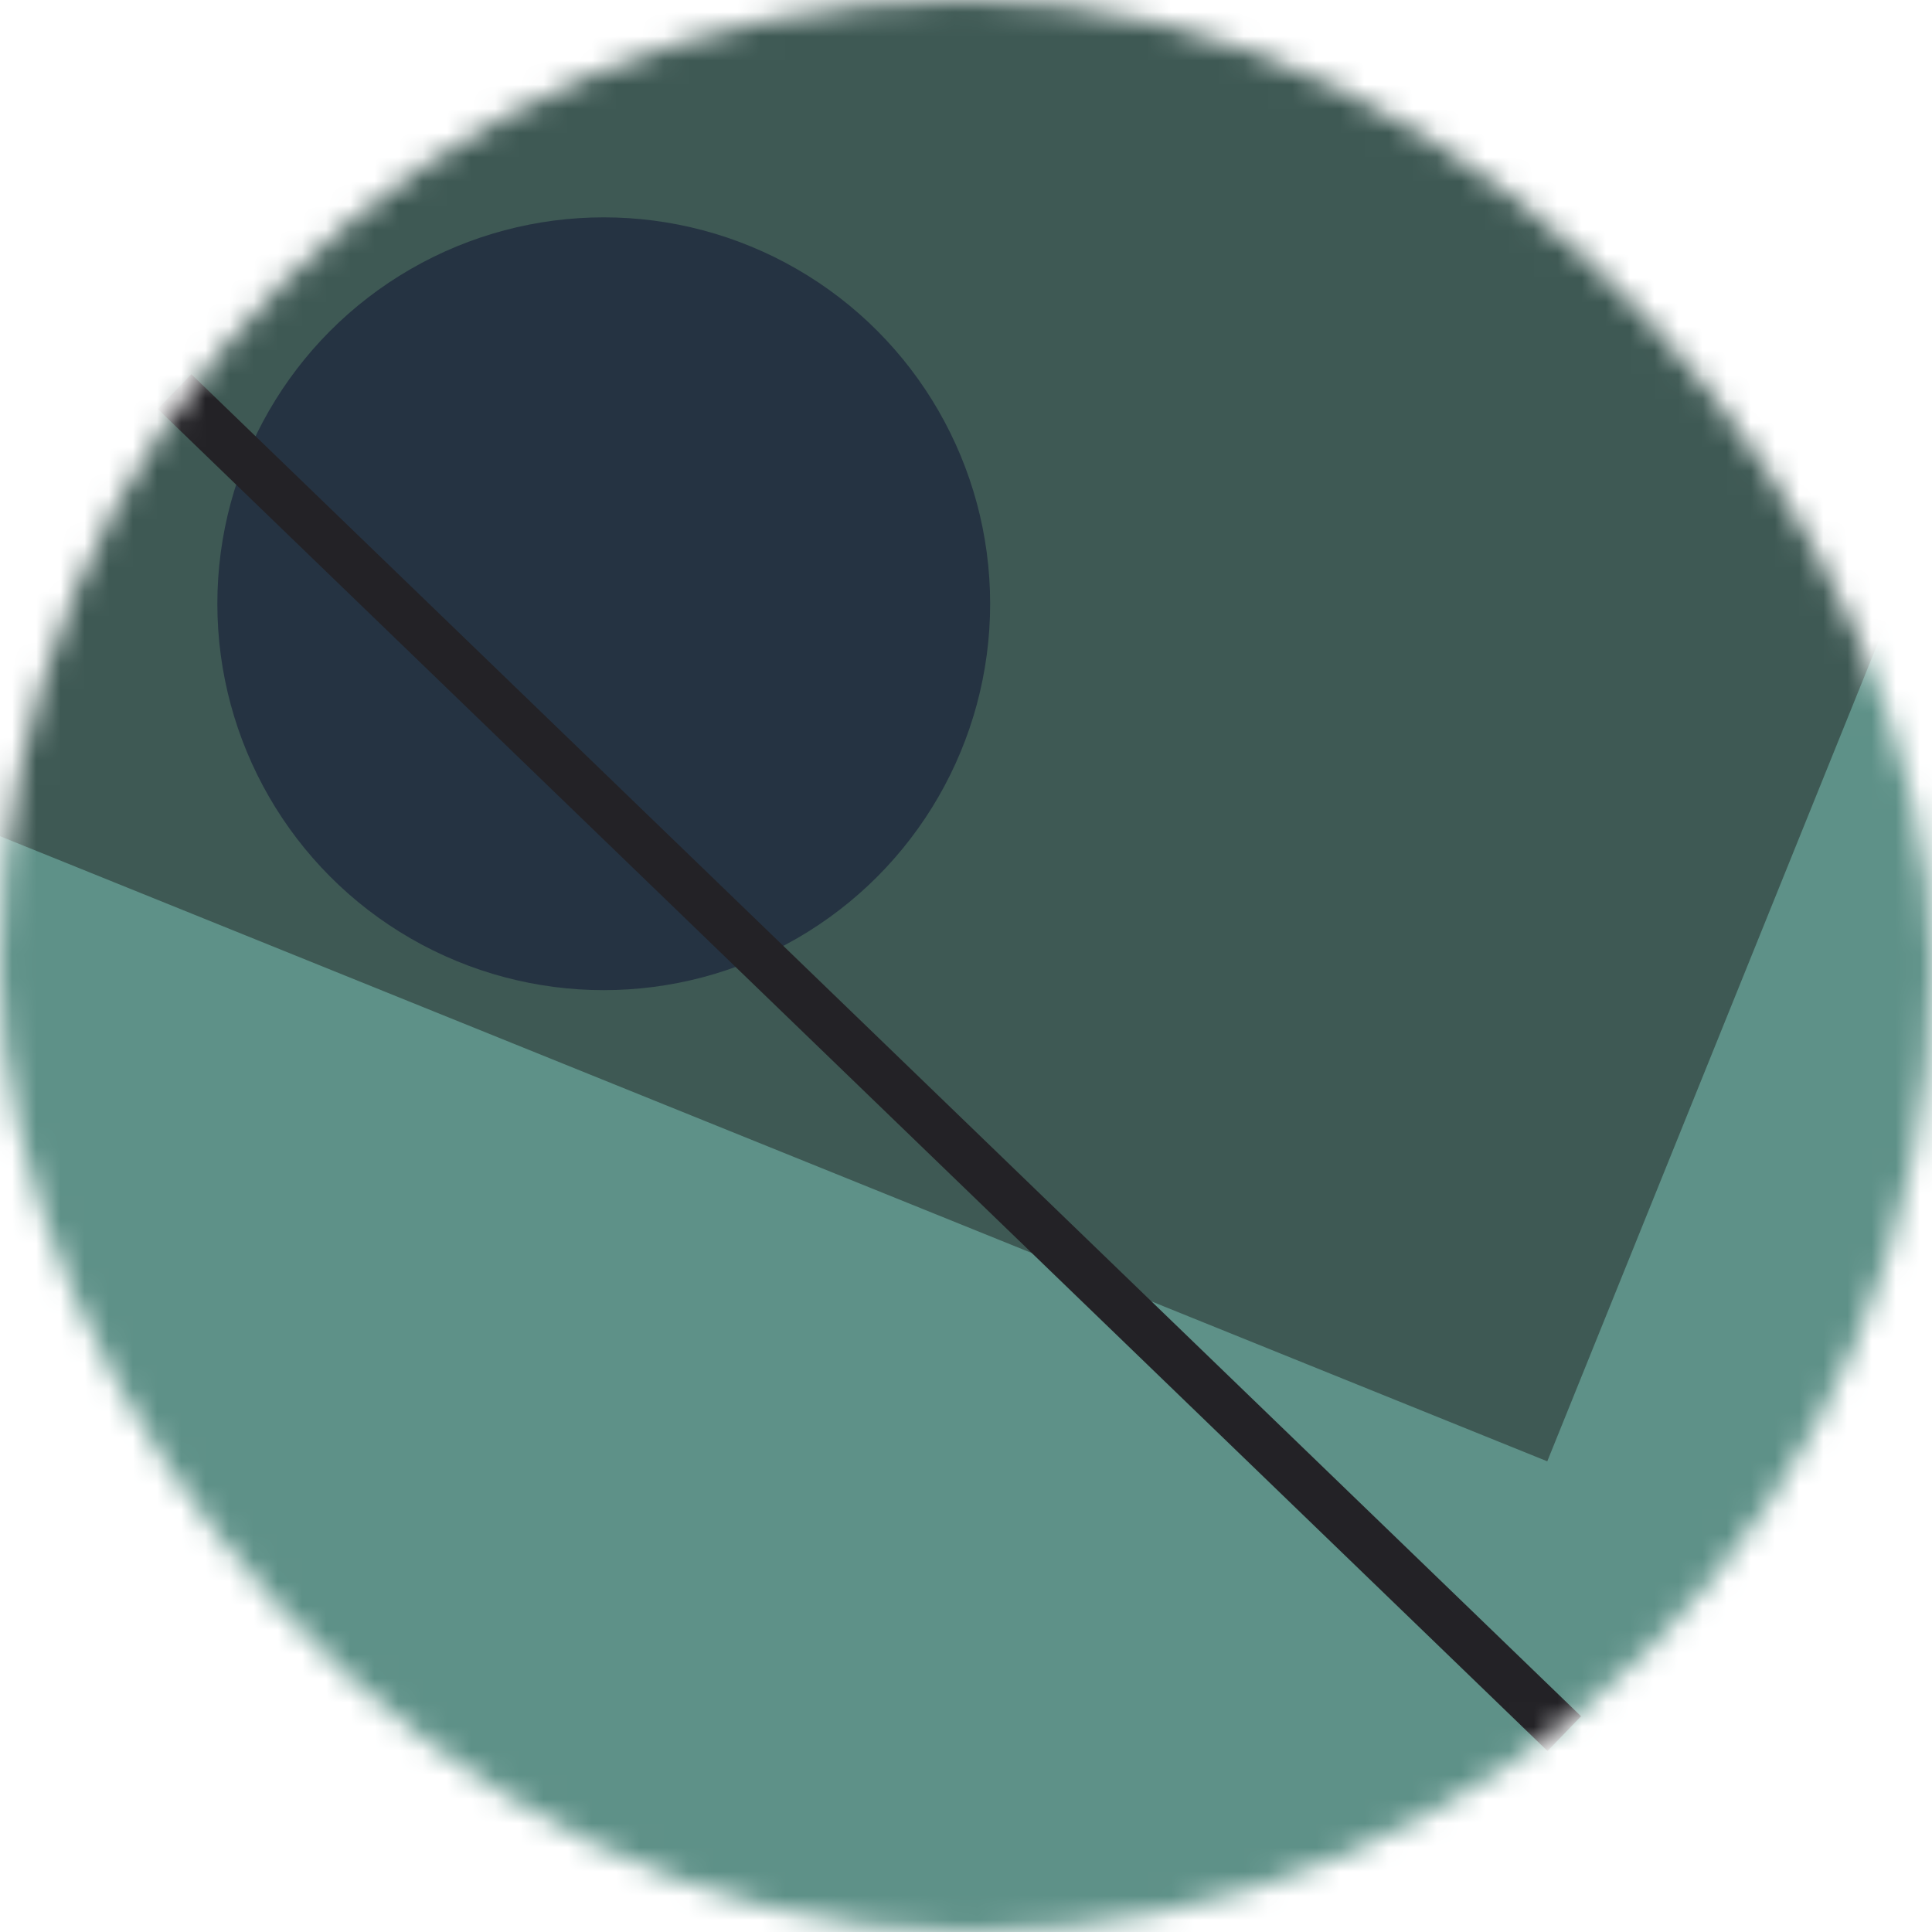 <svg viewBox="0 0 80 80" fill="none" role="img" xmlns="http://www.w3.org/2000/svg" width="120" height="120"><mask id="mask__bauhaus" maskUnits="userSpaceOnUse" x="0" y="0" width="80" height="80"><rect width="80" height="80" rx="160" fill="#FFFFFF"></rect></mask><g mask="url(#mask__bauhaus)"><rect width="80" height="80" fill="#5E9188"></rect><rect x="10" y="30" width="80" height="80" fill="#3E5954" transform="translate(0 0) rotate(202 40 40)"></rect><circle cx="40" cy="40" fill="#253342" r="16" transform="translate(-15 -15)"></circle><line x1="0" y1="40" x2="80" y2="40" stroke-width="2" stroke="#232226" transform="translate(-4 4) rotate(44 40 40)"></line></g></svg>